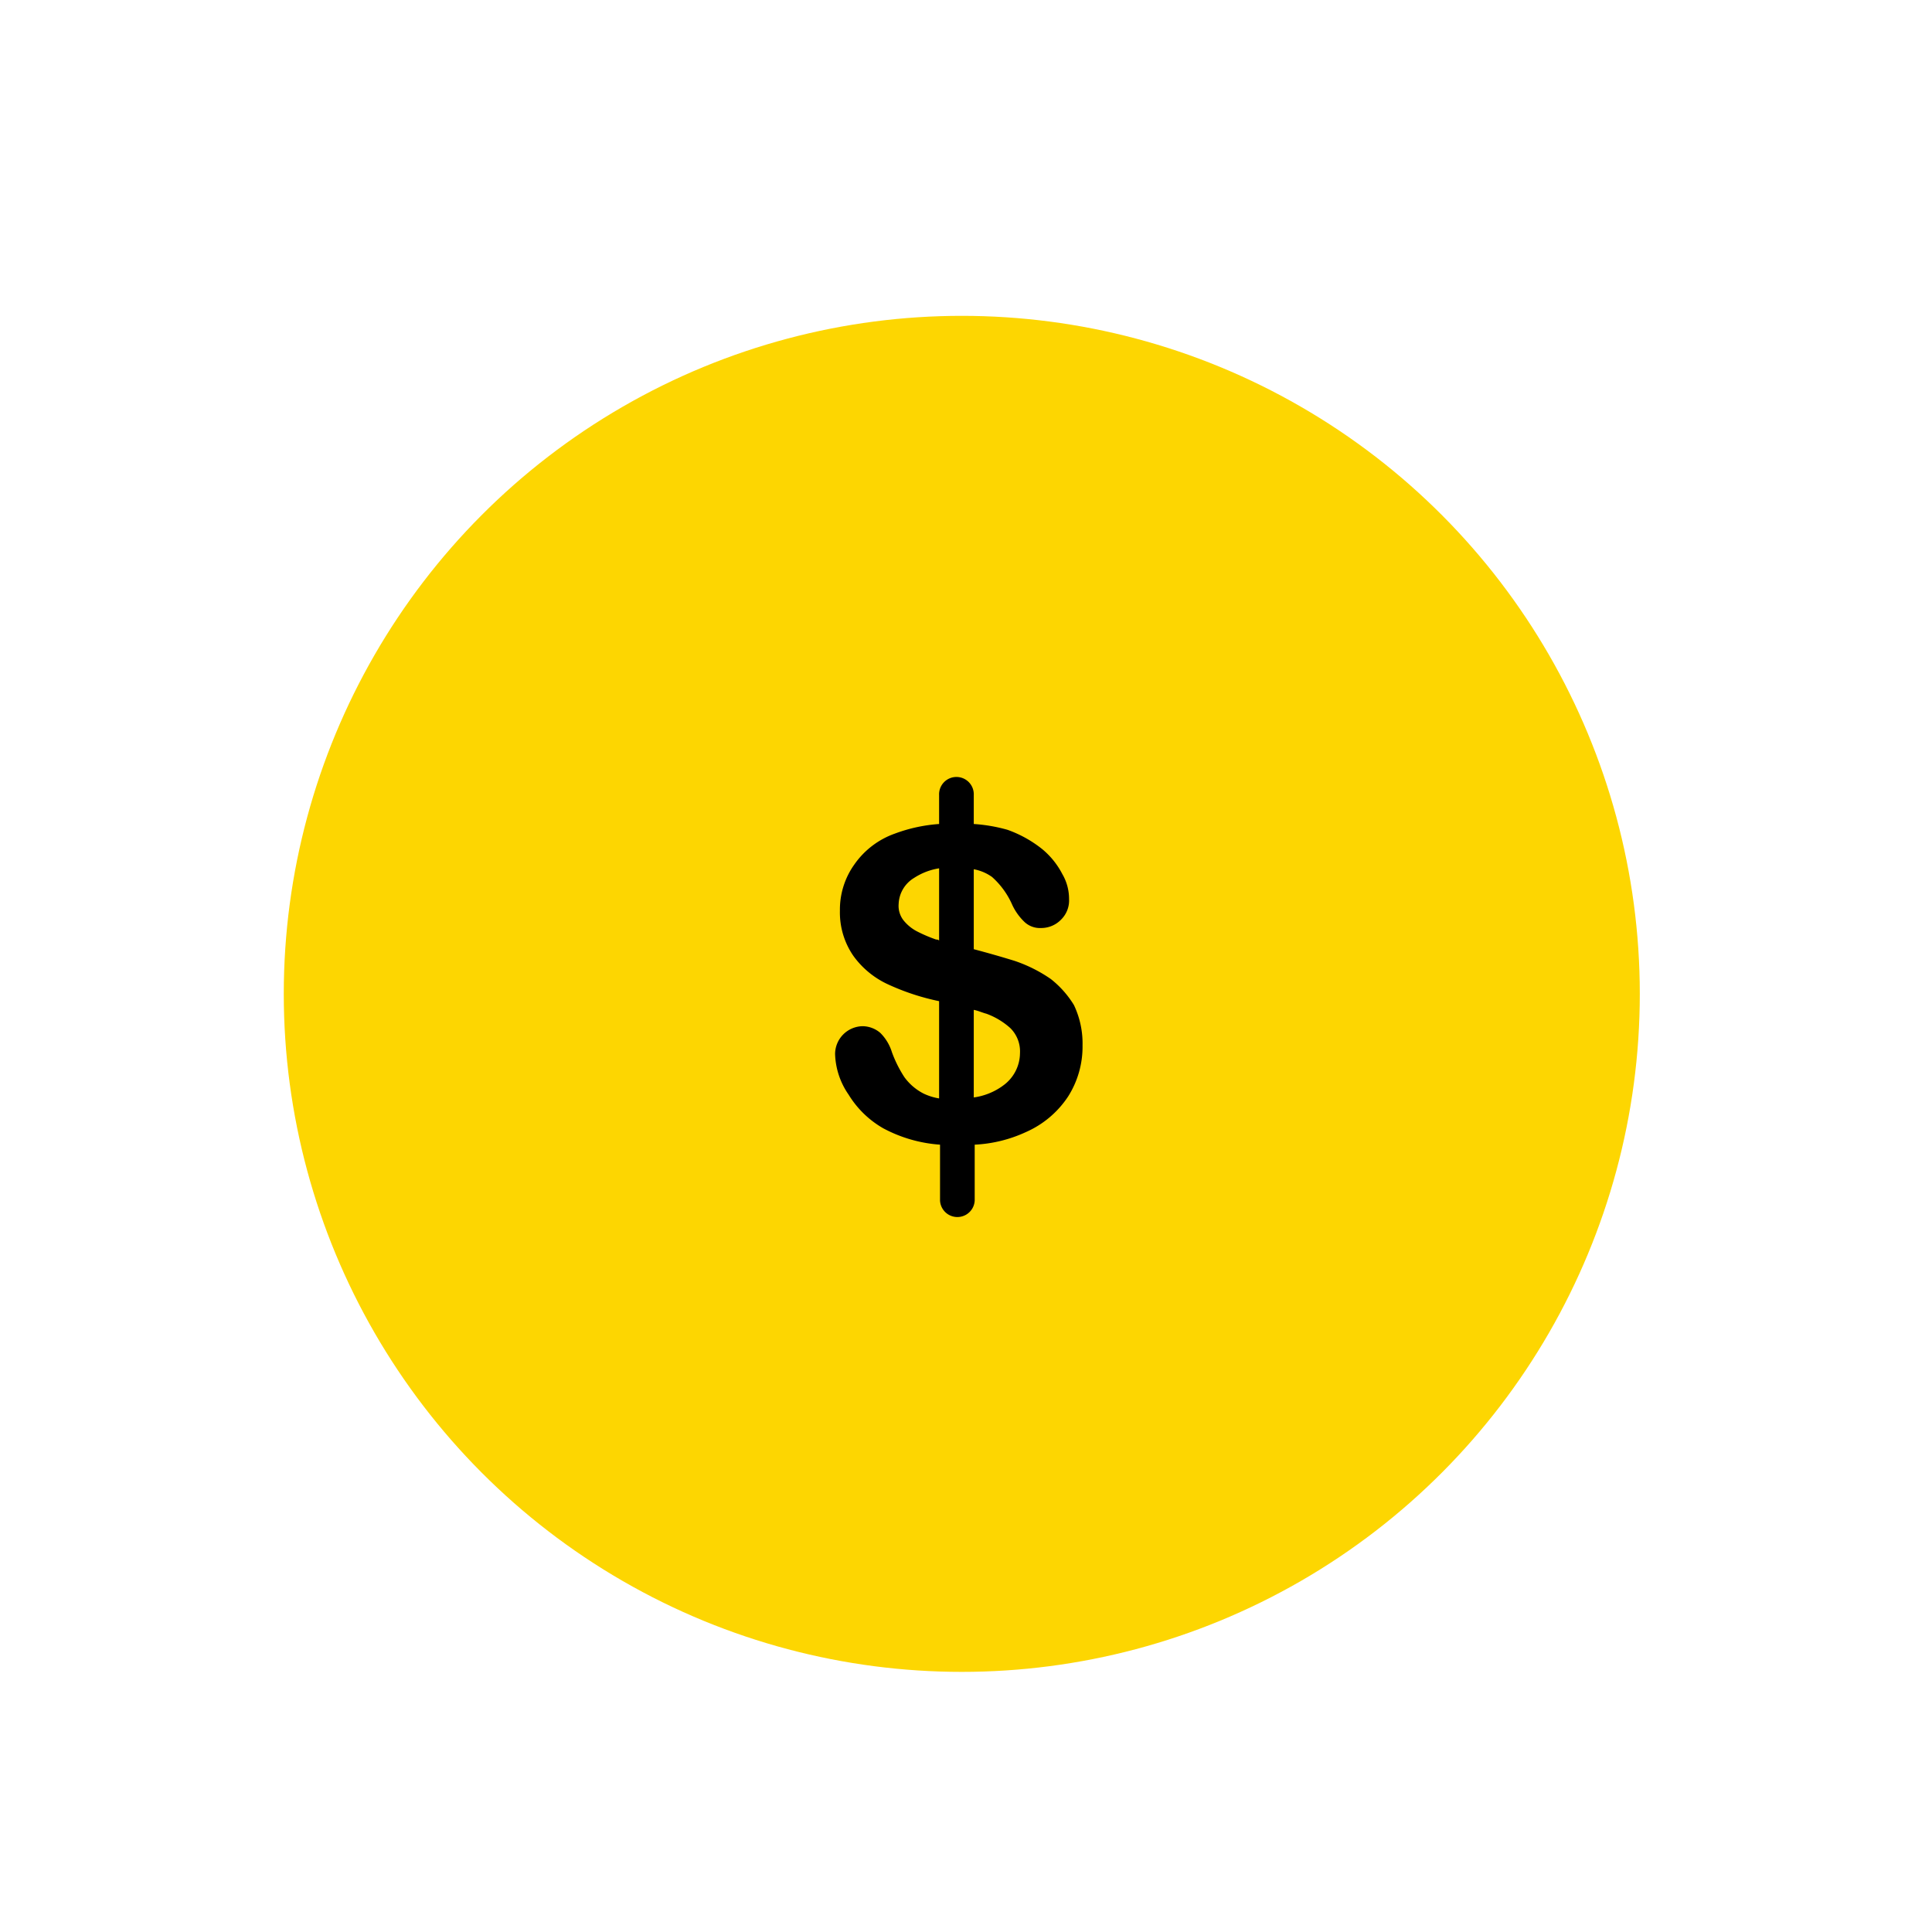 <svg id="Layer_1" data-name="Layer 1" xmlns="http://www.w3.org/2000/svg" viewBox="0 0 50 50">
  <g>
    <circle cx="24.891" cy="25.721" r="17.547" style="fill: #fDD601"/>
    <path d="M27.793,26.01a2.544,2.544,0,0,0-.598-.673,3.724,3.724,0,0,0-.947-.473q-.486-.15-1.047-.299V22.496a1.18,1.18,0,0,1,.473.2,2.086,2.086,0,0,1,.523.722,1.476,1.476,0,0,0,.324.449.585.585,0,0,0,.424.15.716.716,0,0,0,.523-.225.693.693,0,0,0,.199-.523,1.269,1.269,0,0,0-.174-.648,2.068,2.068,0,0,0-.523-.648,3.096,3.096,0,0,0-.897-.498,4.213,4.213,0,0,0-.872-.15v-.747a.449.449,0,1,0-.897,0v.747a4.09,4.09,0,0,0-1.146.249,2.153,2.153,0,0,0-1.047.798,2.006,2.006,0,0,0-.374,1.196,1.977,1.977,0,0,0,.349,1.171,2.278,2.278,0,0,0,.922.748,6.069,6.069,0,0,0,1.296.423v2.517a1.503,1.503,0,0,1-.399-.124,1.406,1.406,0,0,1-.498-.424,3.135,3.135,0,0,1-.324-.648,1.204,1.204,0,0,0-.299-.498.715.715,0,0,0-.449-.175.724.724,0,0,0-.723.723,1.944,1.944,0,0,0,.349,1.047,2.512,2.512,0,0,0,.897.872,3.65,3.65,0,0,0,1.47.424v1.445a.449.449,0,0,0,.897,0V29.624a3.56,3.56,0,0,0,1.321-.324,2.522,2.522,0,0,0,1.096-.922,2.405,2.405,0,0,0,.374-1.321A2.313,2.313,0,0,0,27.793,26.01Zm-3.489-1.669a.091.091,0,0,0-.075-.025,3.826,3.826,0,0,1-.473-.2,1.1,1.1,0,0,1-.374-.299.61.61,0,0,1-.125-.423.822.822,0,0,1,.399-.673,1.657,1.657,0,0,1,.648-.249Zm1.645,3.762a1.673,1.673,0,0,1-.748.299V26.135c.125.025.224.074.324.099a1.896,1.896,0,0,1,.623.374.846.846,0,0,1,.249.648A1.041,1.041,0,0,1,25.948,28.103Z"/>
  </g>
</svg>
